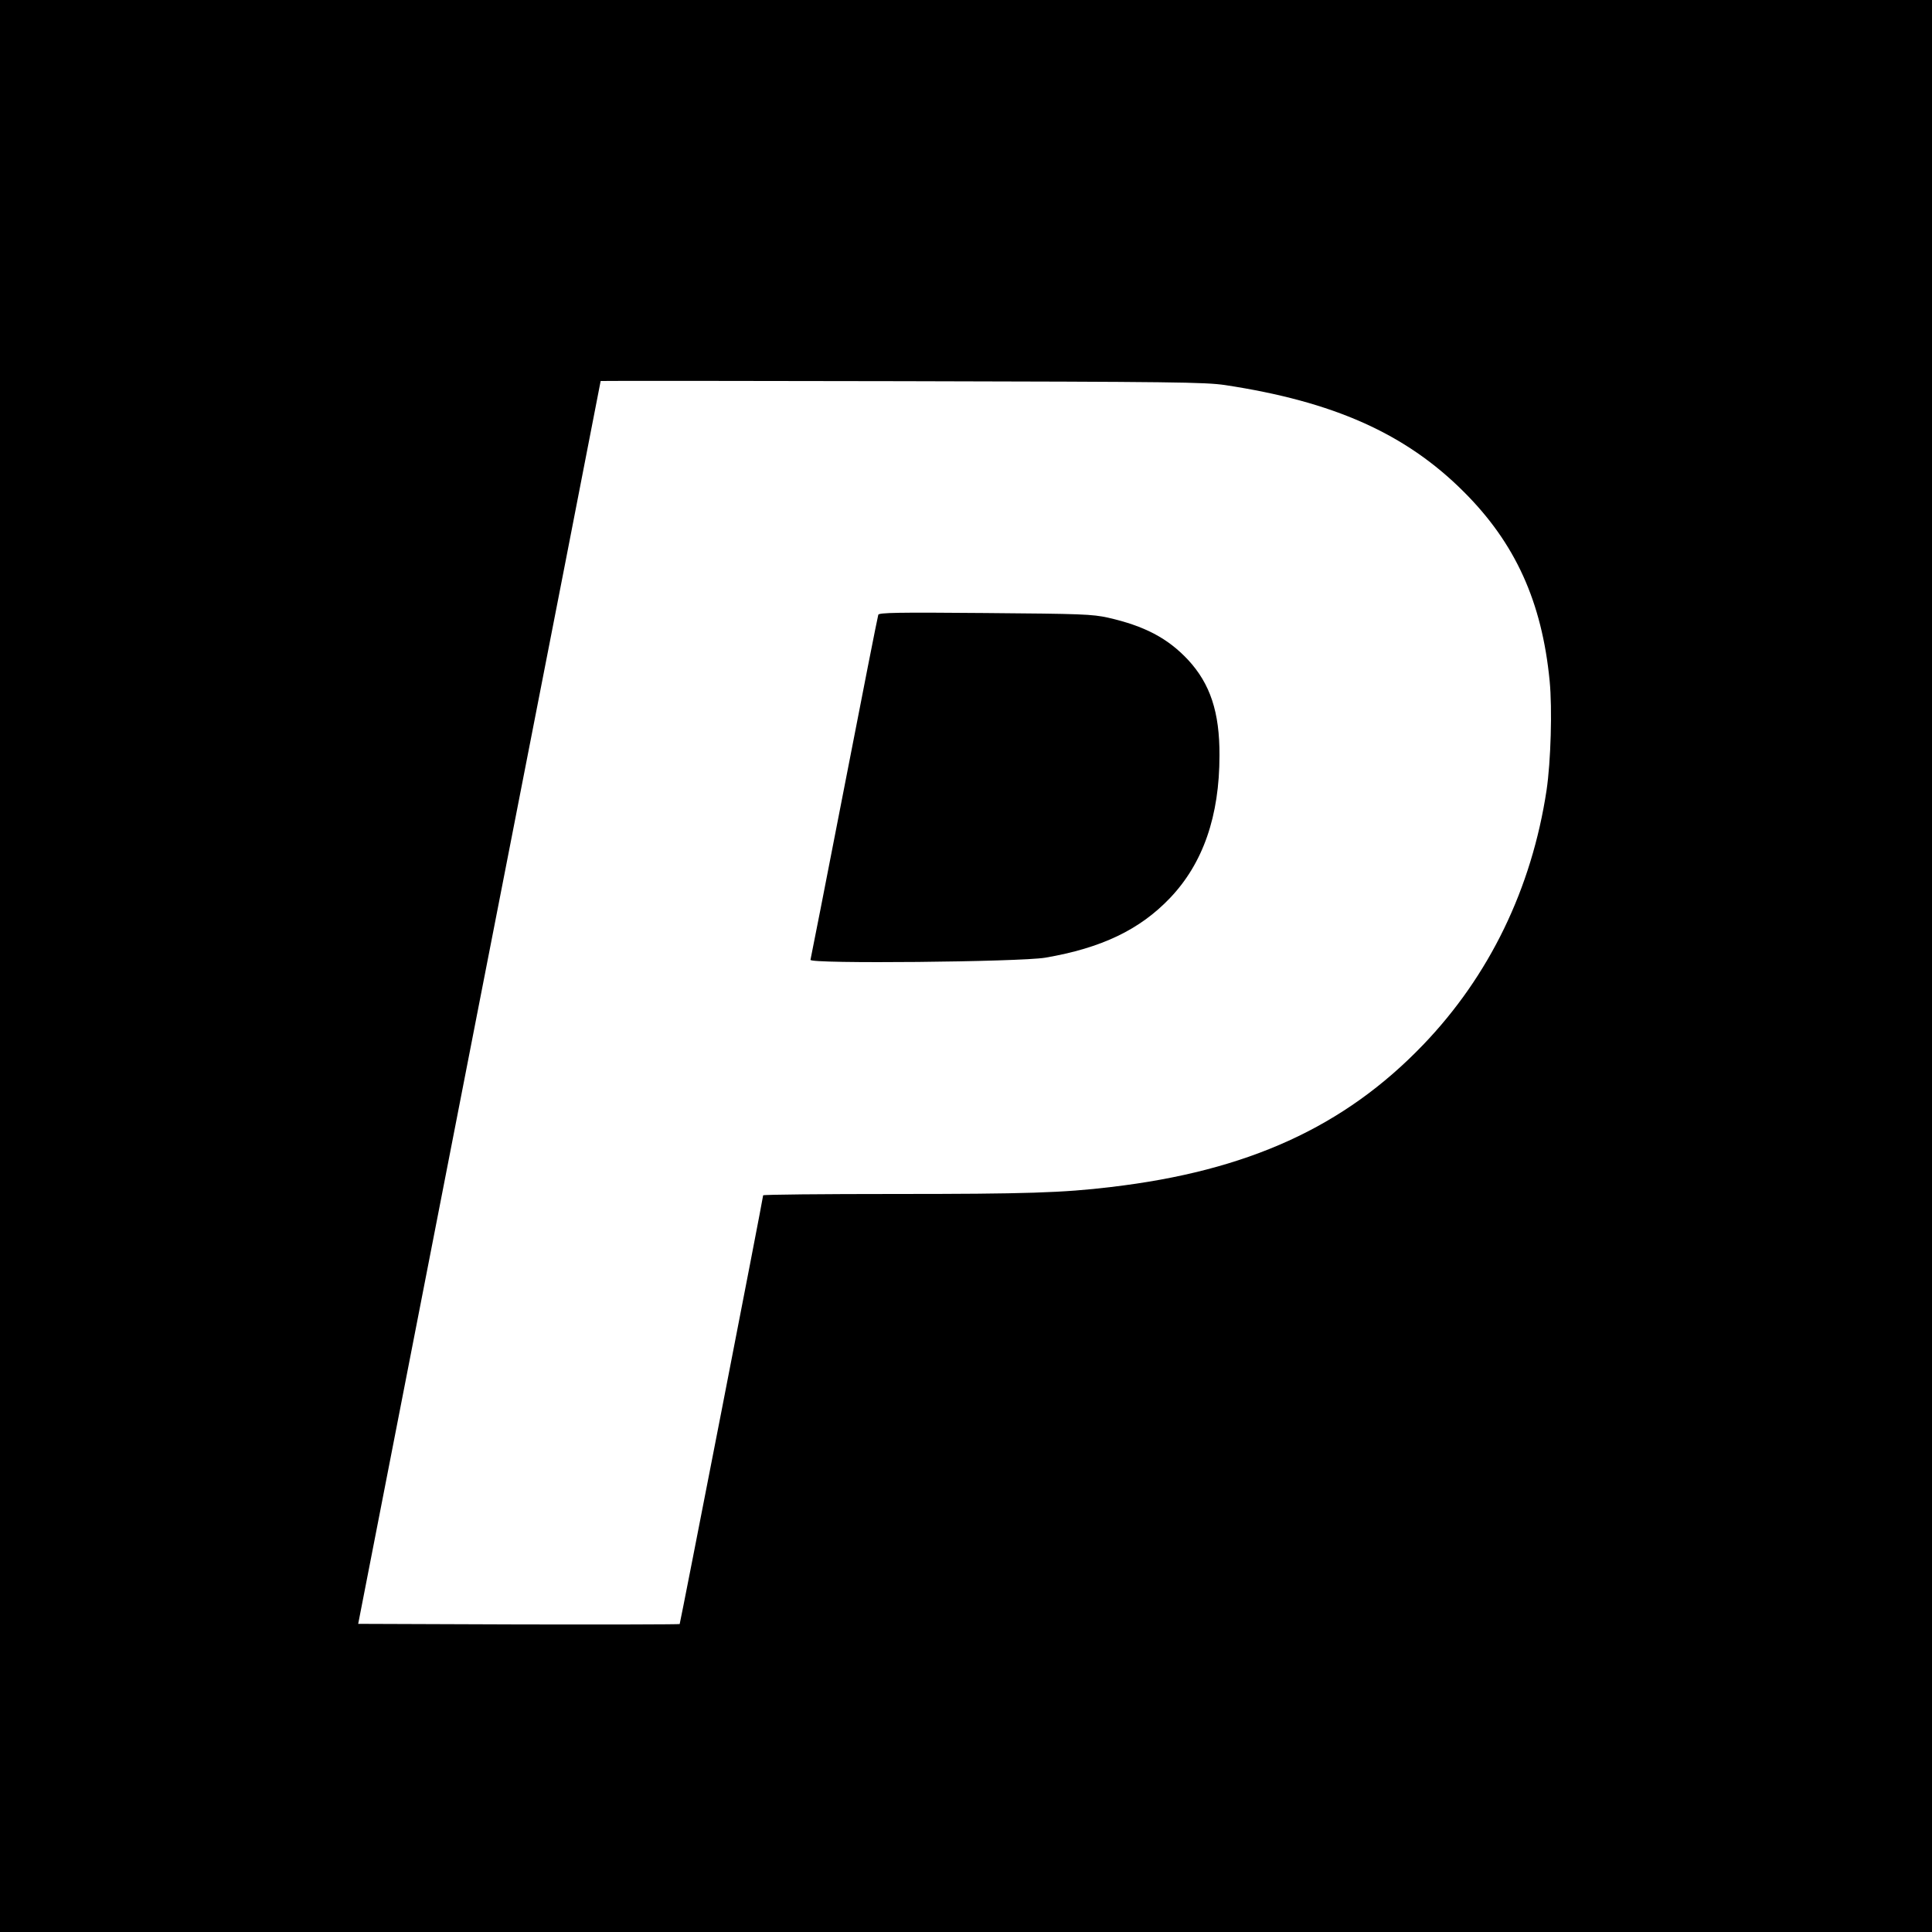 <?xml version="1.0" standalone="no"?>
<!DOCTYPE svg PUBLIC "-//W3C//DTD SVG 20010904//EN"
 "http://www.w3.org/TR/2001/REC-SVG-20010904/DTD/svg10.dtd">
<svg version="1.0" xmlns="http://www.w3.org/2000/svg"
 width="1000pt" height="1000pt" viewBox="0 0 1000 1000"
 preserveAspectRatio="xMidYMid meet">
<g transform="translate(0,1000) scale(0.1,-0.1)"
fill="#000000" stroke="none">
<path d="M0 5000 l0 -5000 5000 0 5000 0 0 5000 0 5000 -5000 0 -5000 0 0
-5000z m6340 3007 c562 -85 935 -251 1236 -552 267 -266 405 -569 445 -980 14
-145 6 -416 -16 -565 -77 -509 -296 -961 -639 -1318 -408 -425 -908 -653
-1616 -736 -248 -30 -443 -36 -1116 -36 -376 0 -684 -3 -684 -7 -1 -19 -429
-2215 -432 -2219 -3 -2 -378 -3 -835 -2 l-829 3 627 3215 c346 1768 628 3216
628 3218 1 1 702 1 1559 -1 1414 -3 1568 -5 1672 -20z"/>
<path d="M4546 6818 c-3 -7 -82 -409 -176 -893 -94 -484 -173 -886 -175 -893
-8 -22 1083 -11 1215 11 292 50 490 145 647 310 170 179 255 423 255 737 1
224 -48 371 -163 495 -105 112 -225 175 -414 218 -83 18 -134 20 -637 24 -452
4 -549 2 -552 -9z"/>
</g>
</svg>
